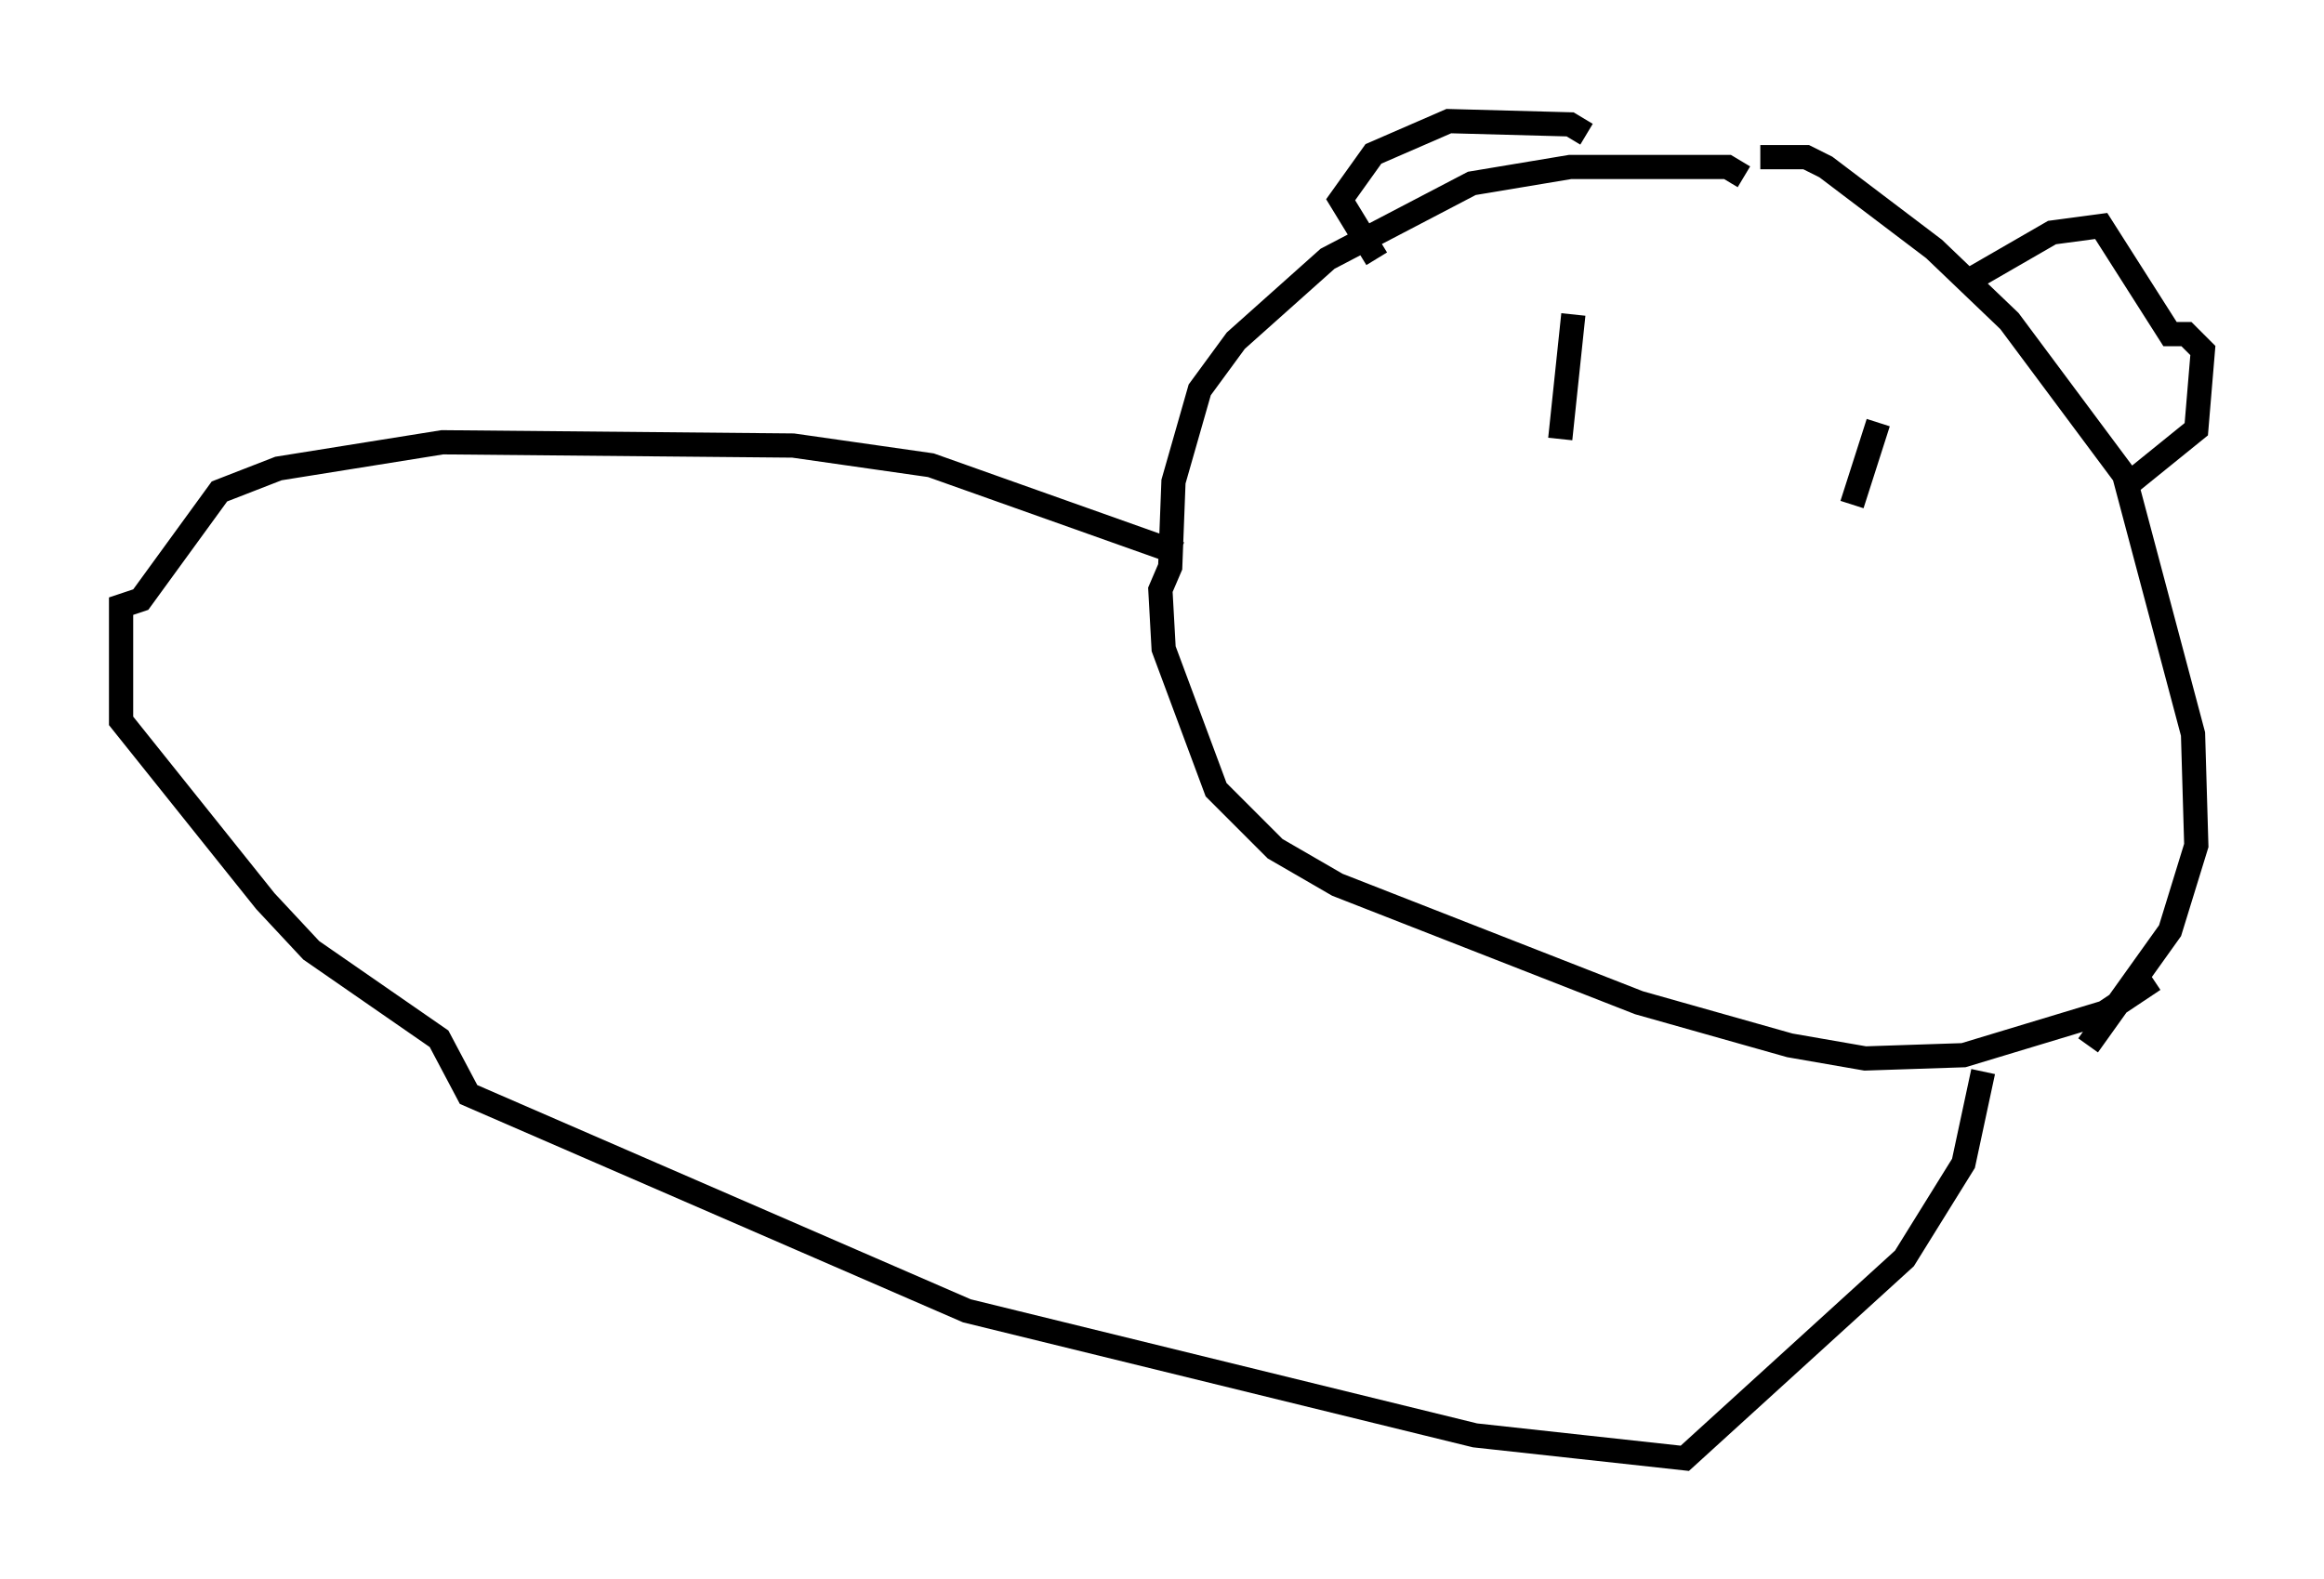 <?xml version="1.0" encoding="utf-8" ?>
<svg baseProfile="full" height="65.209" version="1.1" width="95.926" xmlns="http://www.w3.org/2000/svg" xmlns:ev="http://www.w3.org/2001/xml-events" xmlns:xlink="http://www.w3.org/1999/xlink"><defs /><rect fill="white" height="65.209" width="95.926" x="0" y="0" /><path d="M73.47, 7.3 m-1.488, 0.0 l-0.677, -0.406 -6.495, 0.0 l-4.059, 0.677 -5.954, 3.112 l-3.789, 3.383 -1.488, 2.03 l-1.083, 3.789 -0.135, 3.518 l-0.406, 0.947 0.135, 2.436 l2.165, 5.819 2.436, 2.436 l2.571, 1.488 12.449, 4.871 l6.225, 1.759 3.112, 0.541 l4.059, -0.135 5.819, -1.759 l2.03, -1.353 m-16.238, -33.964 l1.894, 0.0 0.812, 0.406 l4.465, 3.383 3.112, 2.977 l4.736, 6.36 2.842, 10.69 l0.135, 4.601 -1.083, 3.518 l-3.383, 4.736 m-5.007, -31.529 l3.518, -2.03 2.03, -0.271 l2.842, 4.465 0.677, 0.0 l0.677, 0.677 -0.271, 3.248 l-2.842, 2.3 m-22.327, -14.479 l-0.677, -0.406 -5.007, -0.135 l-3.112, 1.353 -1.353, 1.894 l1.488, 2.436 m-8.119, 12.178 l-10.284, -3.654 -5.683, -0.812 l-14.479, -0.135 -6.766, 1.083 l-2.436, 0.947 -3.248, 4.465 l-0.812, 0.271 0.0, 4.736 l5.954, 7.442 1.894, 2.03 l5.277, 3.654 1.218, 2.3 l20.568, 8.931 20.974, 5.142 l8.66, 0.947 9.066, -8.254 l2.436, -3.924 0.812, -3.789 m-16.915, -31.258 l-0.541, 5.142 m13.126, -0.677 l-1.083, 3.383 " fill="none" stroke="black" stroke-width="1" /></svg>
